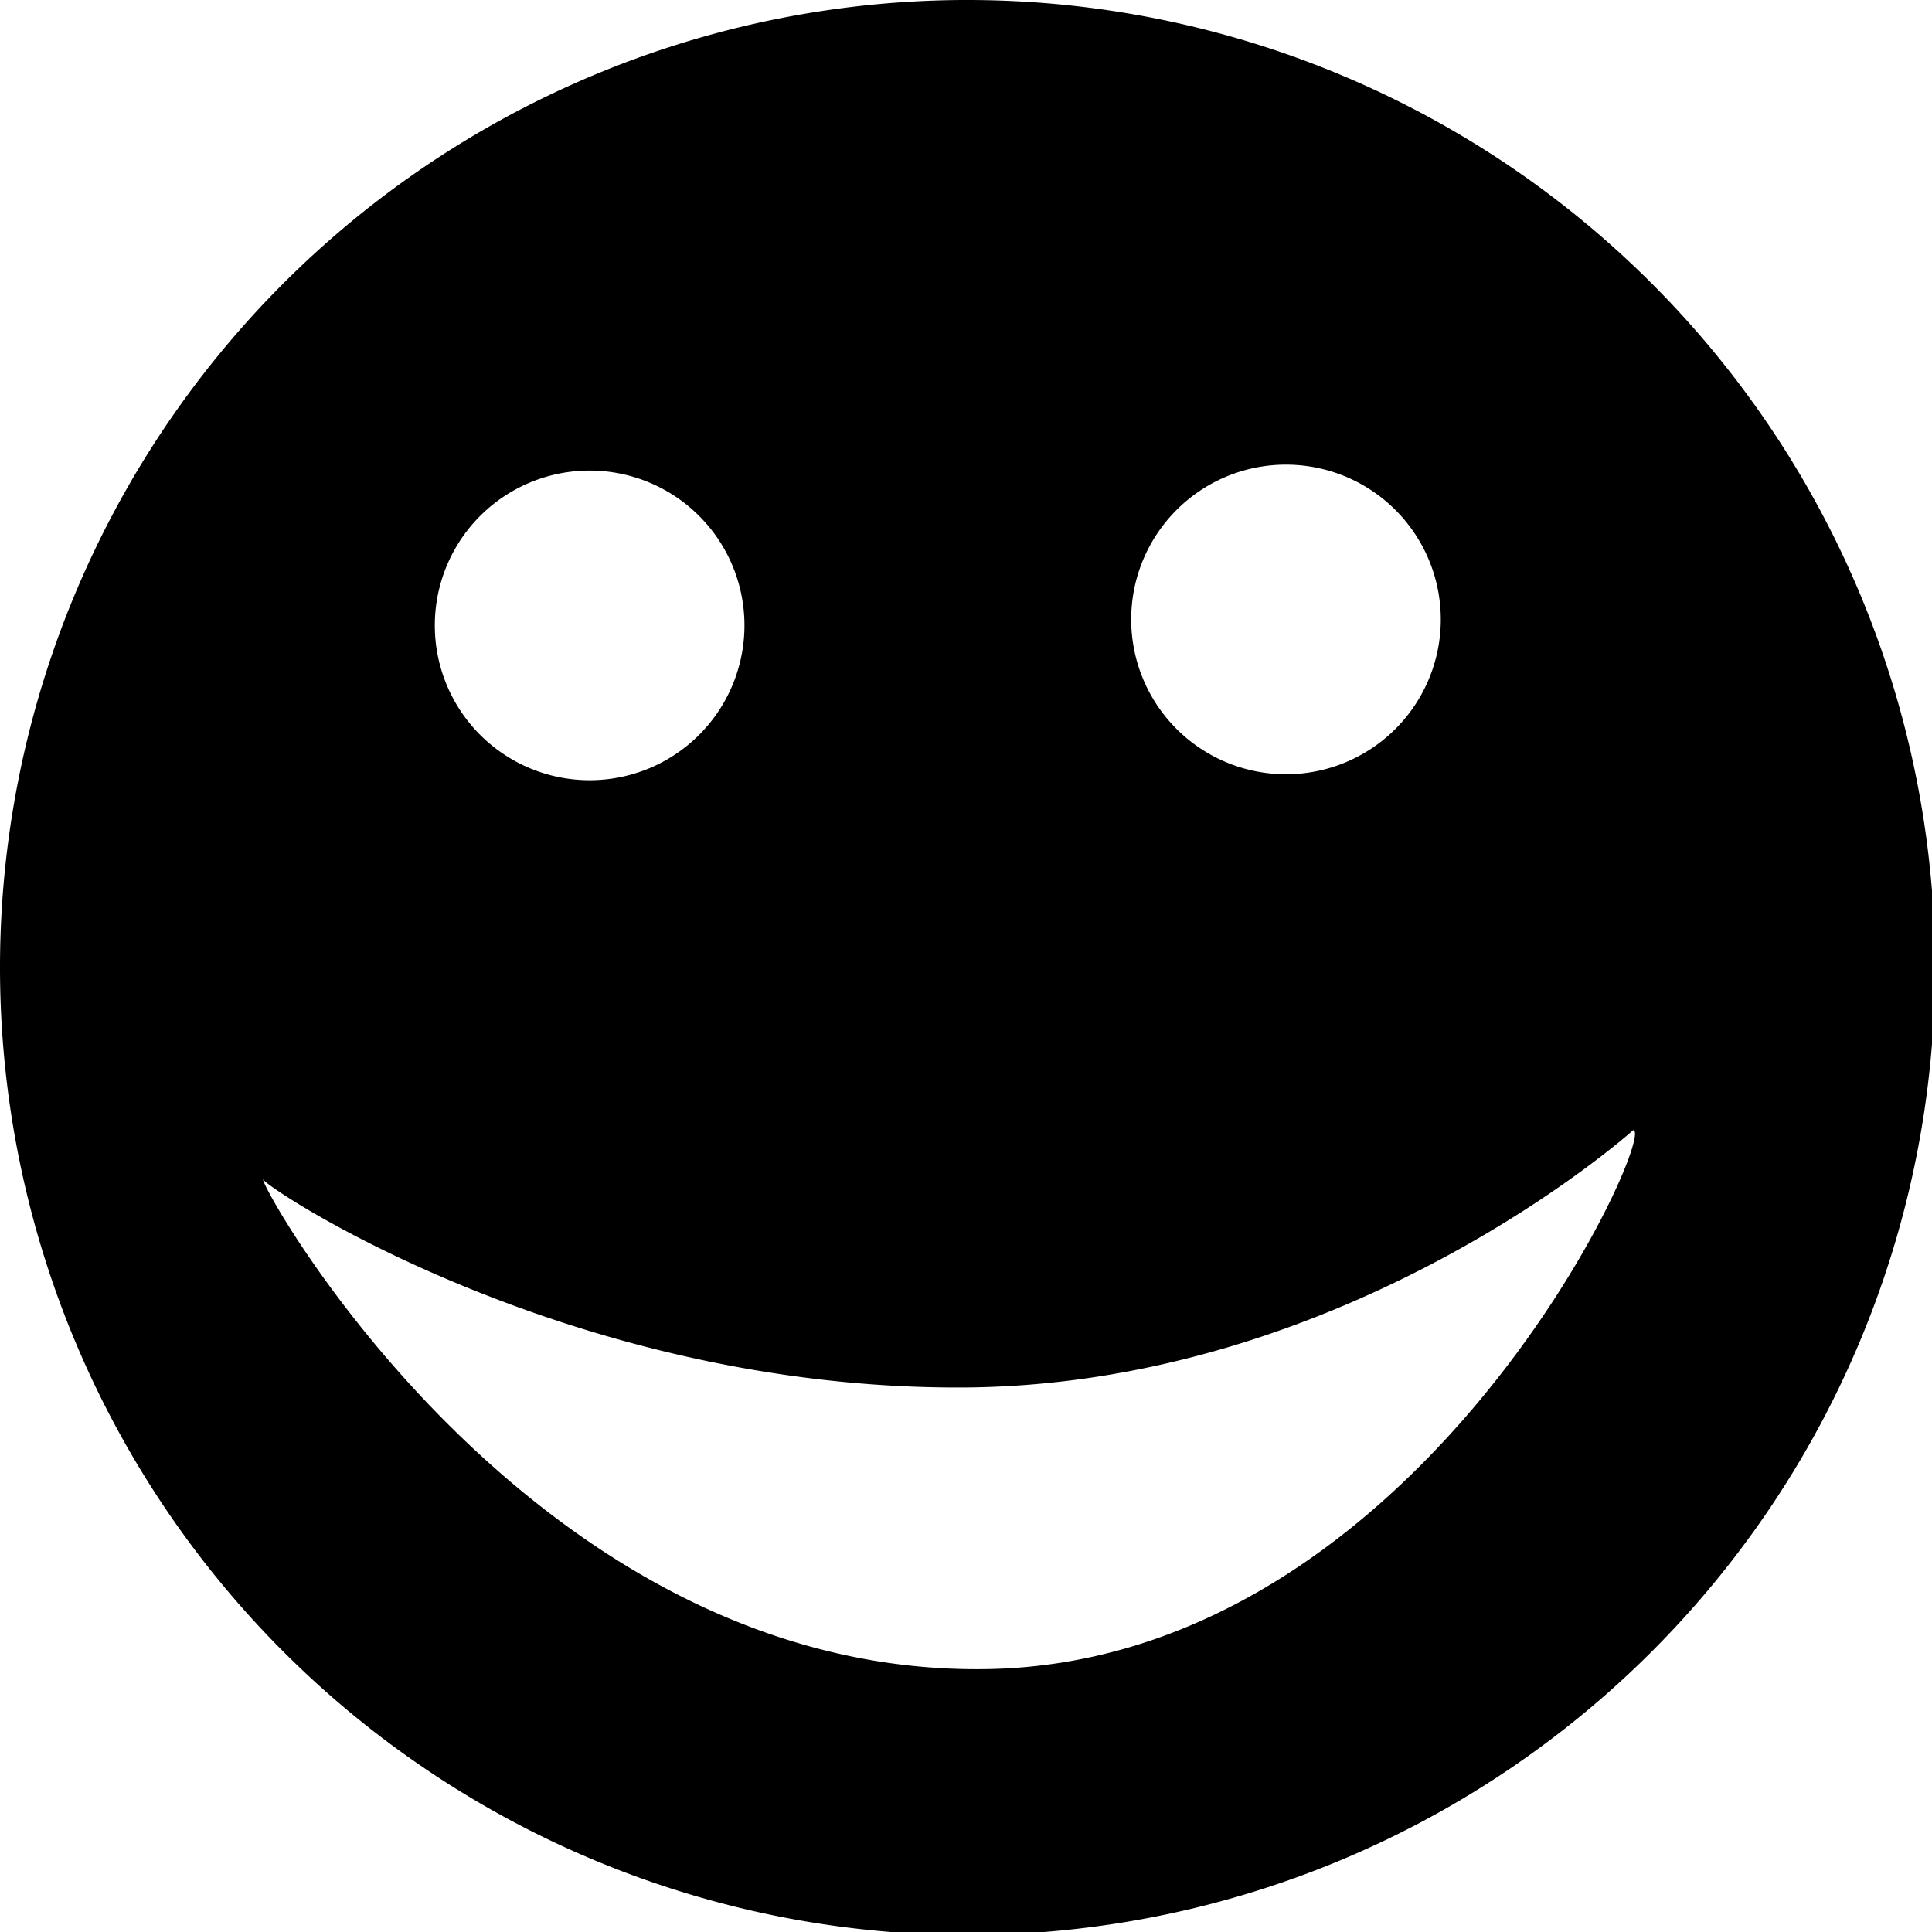 <?xml version="1.0" encoding="UTF-8" standalone="no"?>
<svg
   xmlns:dc="http://purl.org/dc/elements/1.1/"
   xmlns:cc="http://creativecommons.org/ns#"
   xmlns:rdf="http://www.w3.org/1999/02/22-rdf-syntax-ns#"
   xmlns:svg="http://www.w3.org/2000/svg"
   xmlns="http://www.w3.org/2000/svg"
   xmlns:sodipodi="http://sodipodi.sourceforge.net/DTD/sodipodi-0.dtd"
   xmlns:inkscape="http://www.inkscape.org/namespaces/inkscape"
   sodipodi:docname="image.svg"
   inkscape:version="1.0 (4035a4fb49, 2020-05-01)"
   id="svg8"
   version="1.1"
   viewBox="0 0 25 25"
   height="25mm"
   width="25mm">
  <defs
     id="defs2" />
  <sodipodi:namedview
     inkscape:window-maximized="1"
     inkscape:window-y="0"
     inkscape:window-x="0"
     inkscape:window-height="1011"
     inkscape:window-width="1920"
     showgrid="false"
     inkscape:document-rotation="0"
     inkscape:current-layer="layer1"
     inkscape:document-units="mm"
     inkscape:cy="66.93767"
     inkscape:cx="73.889717"
     inkscape:zoom="3.5242261"
     inkscape:pageshadow="2"
     inkscape:pageopacity="0.0"
     borderopacity="1.0"
     bordercolor="#666666"
     pagecolor="#ffffff"
     id="base" />
  <g
     id="layer1"
     inkscape:groupmode="layer"
     inkscape:label="Layer 1">
    <g
       id="g1010">
      <path
         transform="scale(0.265)"
         d="M 47.016,0 A 47.244,47.244 0 0 0 0,47.244 47.244,47.244 0 0 0 47.244,94.488 47.244,47.244 0 0 0 94.488,47.244 47.244,47.244 0 0 0 47.244,0 47.244,47.244 0 0 0 47.016,0 Z m 15.697,22.689 a 7.559,7.559 0 0 1 0.082,0 7.559,7.559 0 0 1 7.559,7.559 7.559,7.559 0 0 1 -7.559,7.559 7.559,7.559 0 0 1 -7.559,-7.559 7.559,7.559 0 0 1 7.477,-7.559 z m -33.922,0.289 a 7.559,7.559 0 0 1 7.561,7.561 7.559,7.559 0 0 1 -7.561,7.559 7.559,7.559 0 0 1 -7.559,-7.559 7.559,7.559 0 0 1 7.559,-7.561 z M 79.746,55.188 C 80.993,55.183 69.412,81.145 48.199,81.502 25.897,81.877 12.521,57.634 12.855,57.592 12.836,57.897 27.627,67.799 46.898,67.752 65.821,67.706 79.746,55.188 79.746,55.188 Z"
         style="fill:#000000;stroke-width:1.072"
         id="path12" />
    </g>
  </g>
</svg>

